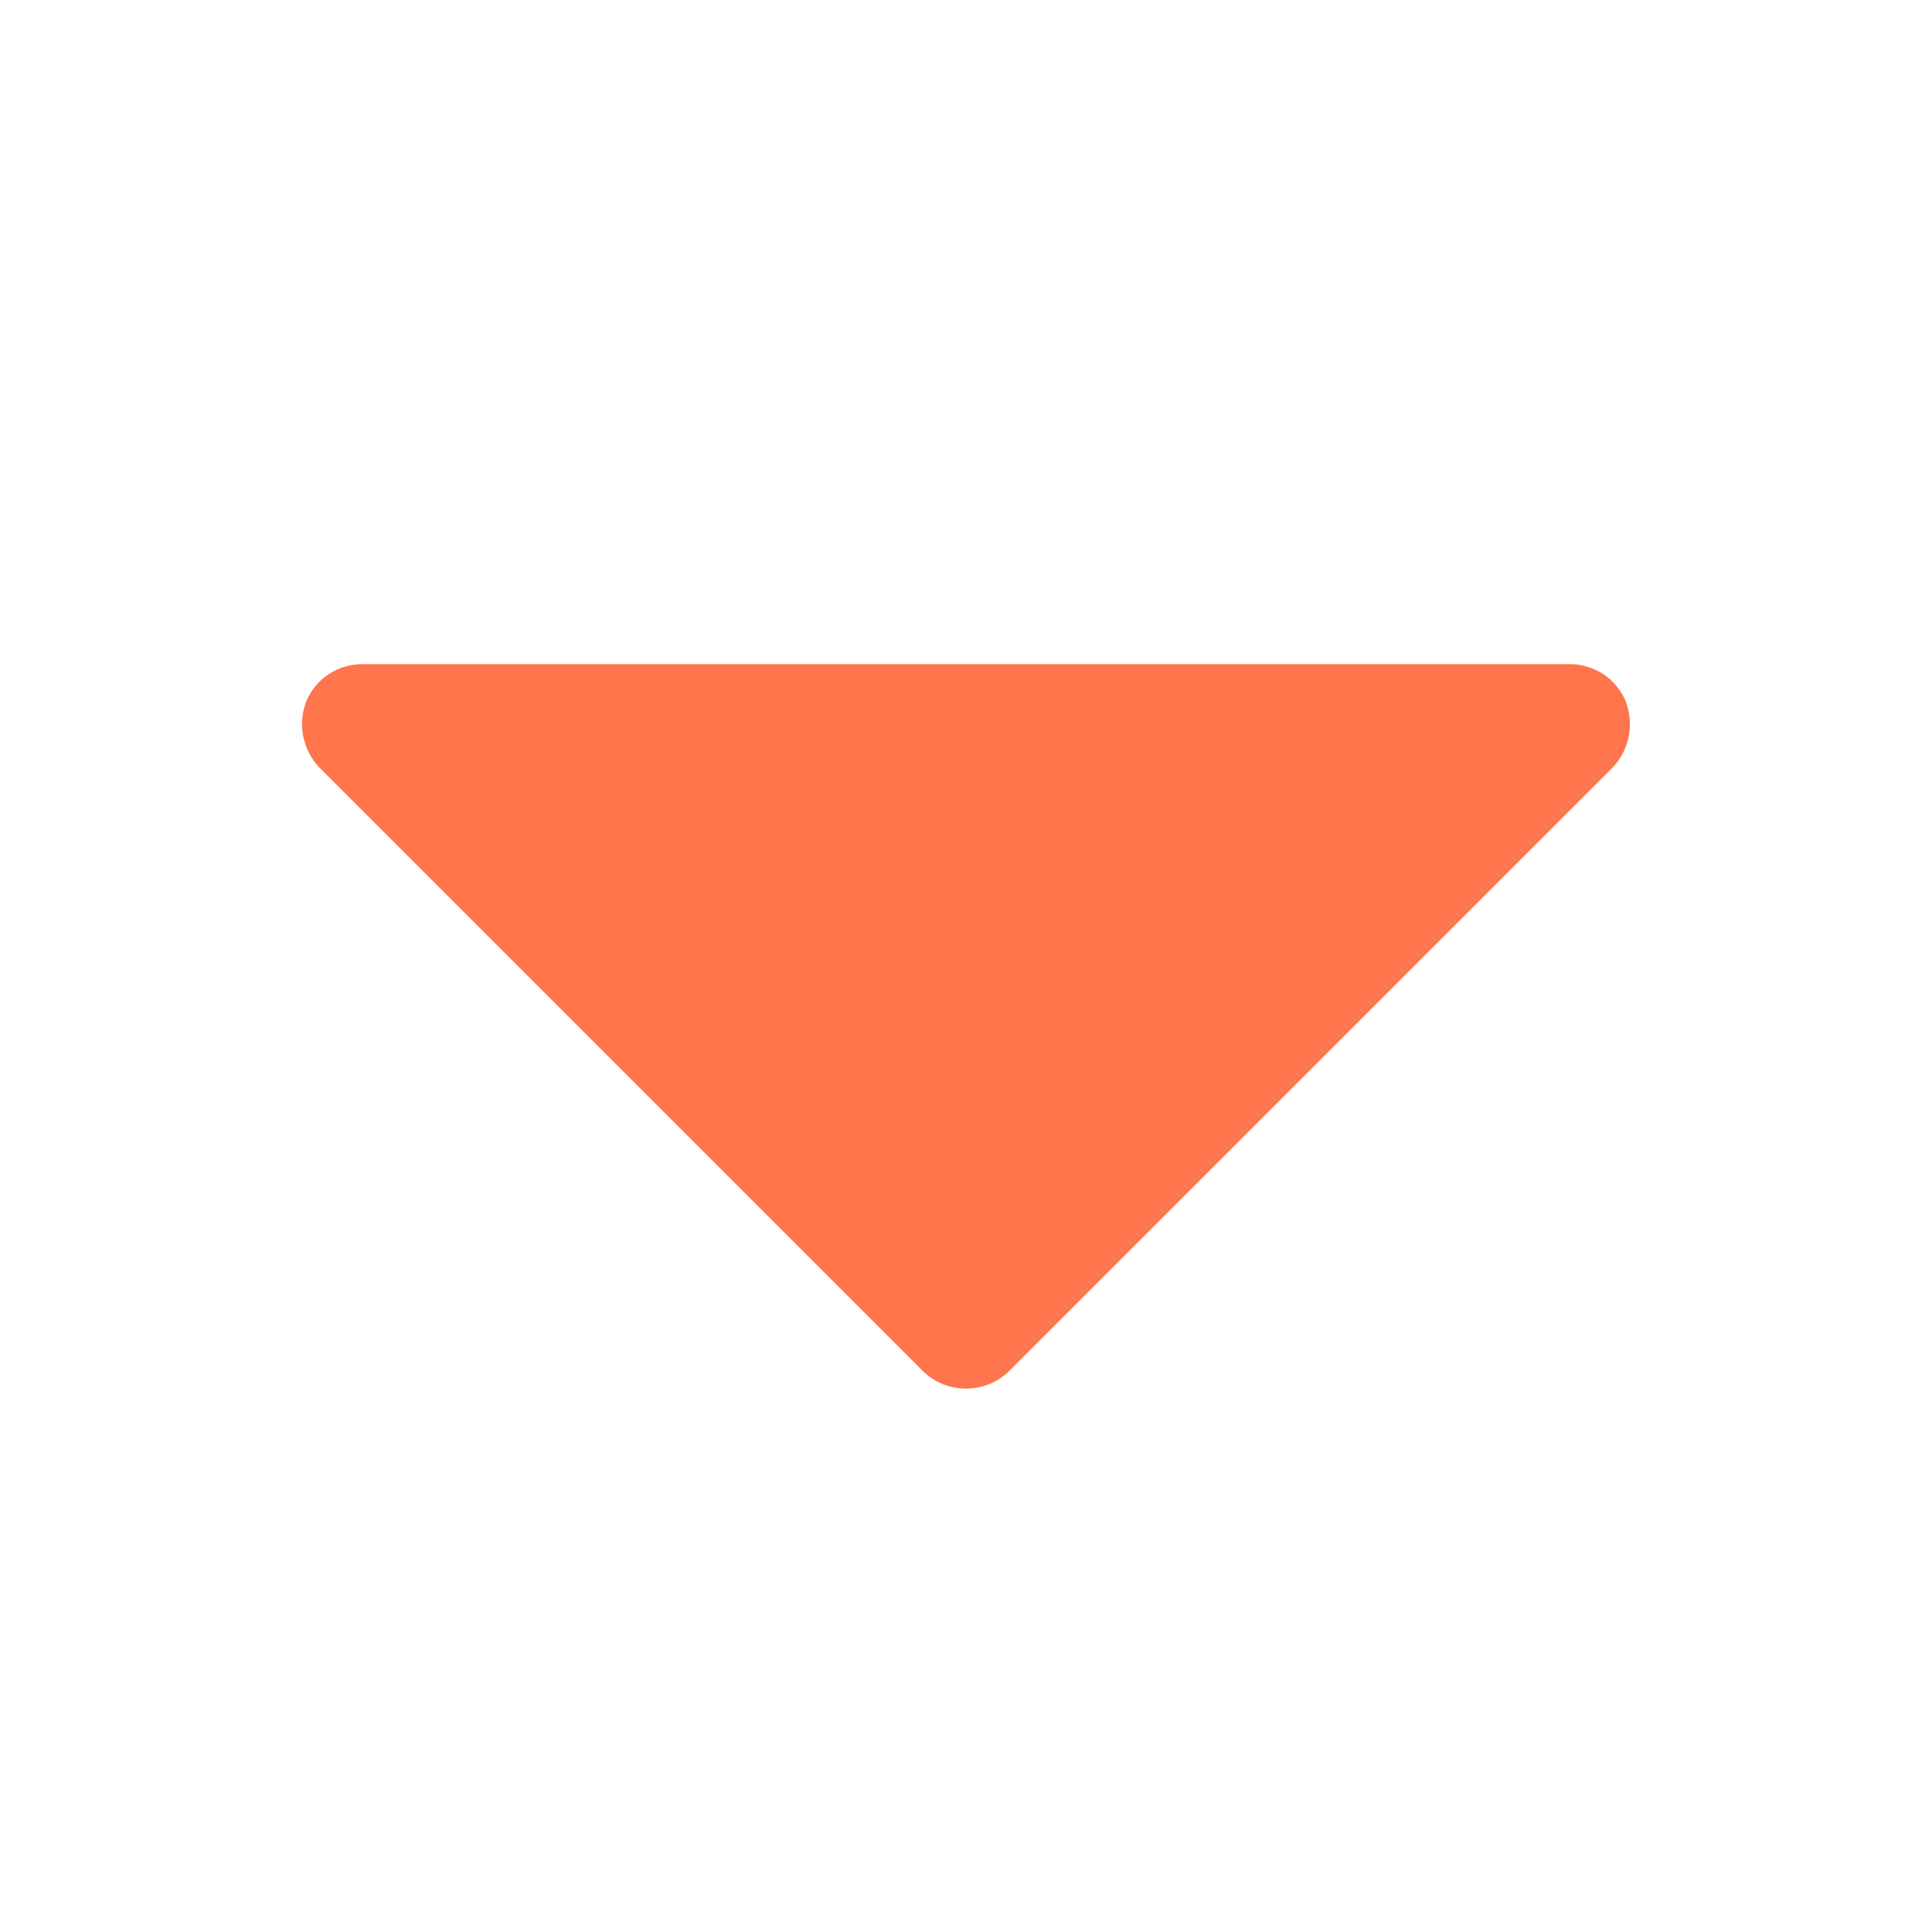 <svg width="16" height="16" viewBox="0 0 16 16" fill="none" xmlns="http://www.w3.org/2000/svg">
<path d="M13.463 5.806C13.424 5.715 13.36 5.638 13.278 5.583C13.195 5.529 13.099 5.5 13 5.5H3C2.901 5.5 2.805 5.529 2.722 5.583C2.64 5.638 2.576 5.715 2.537 5.806C2.501 5.899 2.492 5.999 2.511 6.097C2.53 6.194 2.576 6.284 2.644 6.356L7.644 11.356C7.739 11.449 7.867 11.5 8 11.5C8.133 11.5 8.261 11.449 8.356 11.356L13.356 6.356C13.424 6.284 13.47 6.194 13.489 6.097C13.508 5.999 13.498 5.899 13.463 5.806Z" fill="#FF764C"/>
</svg>
